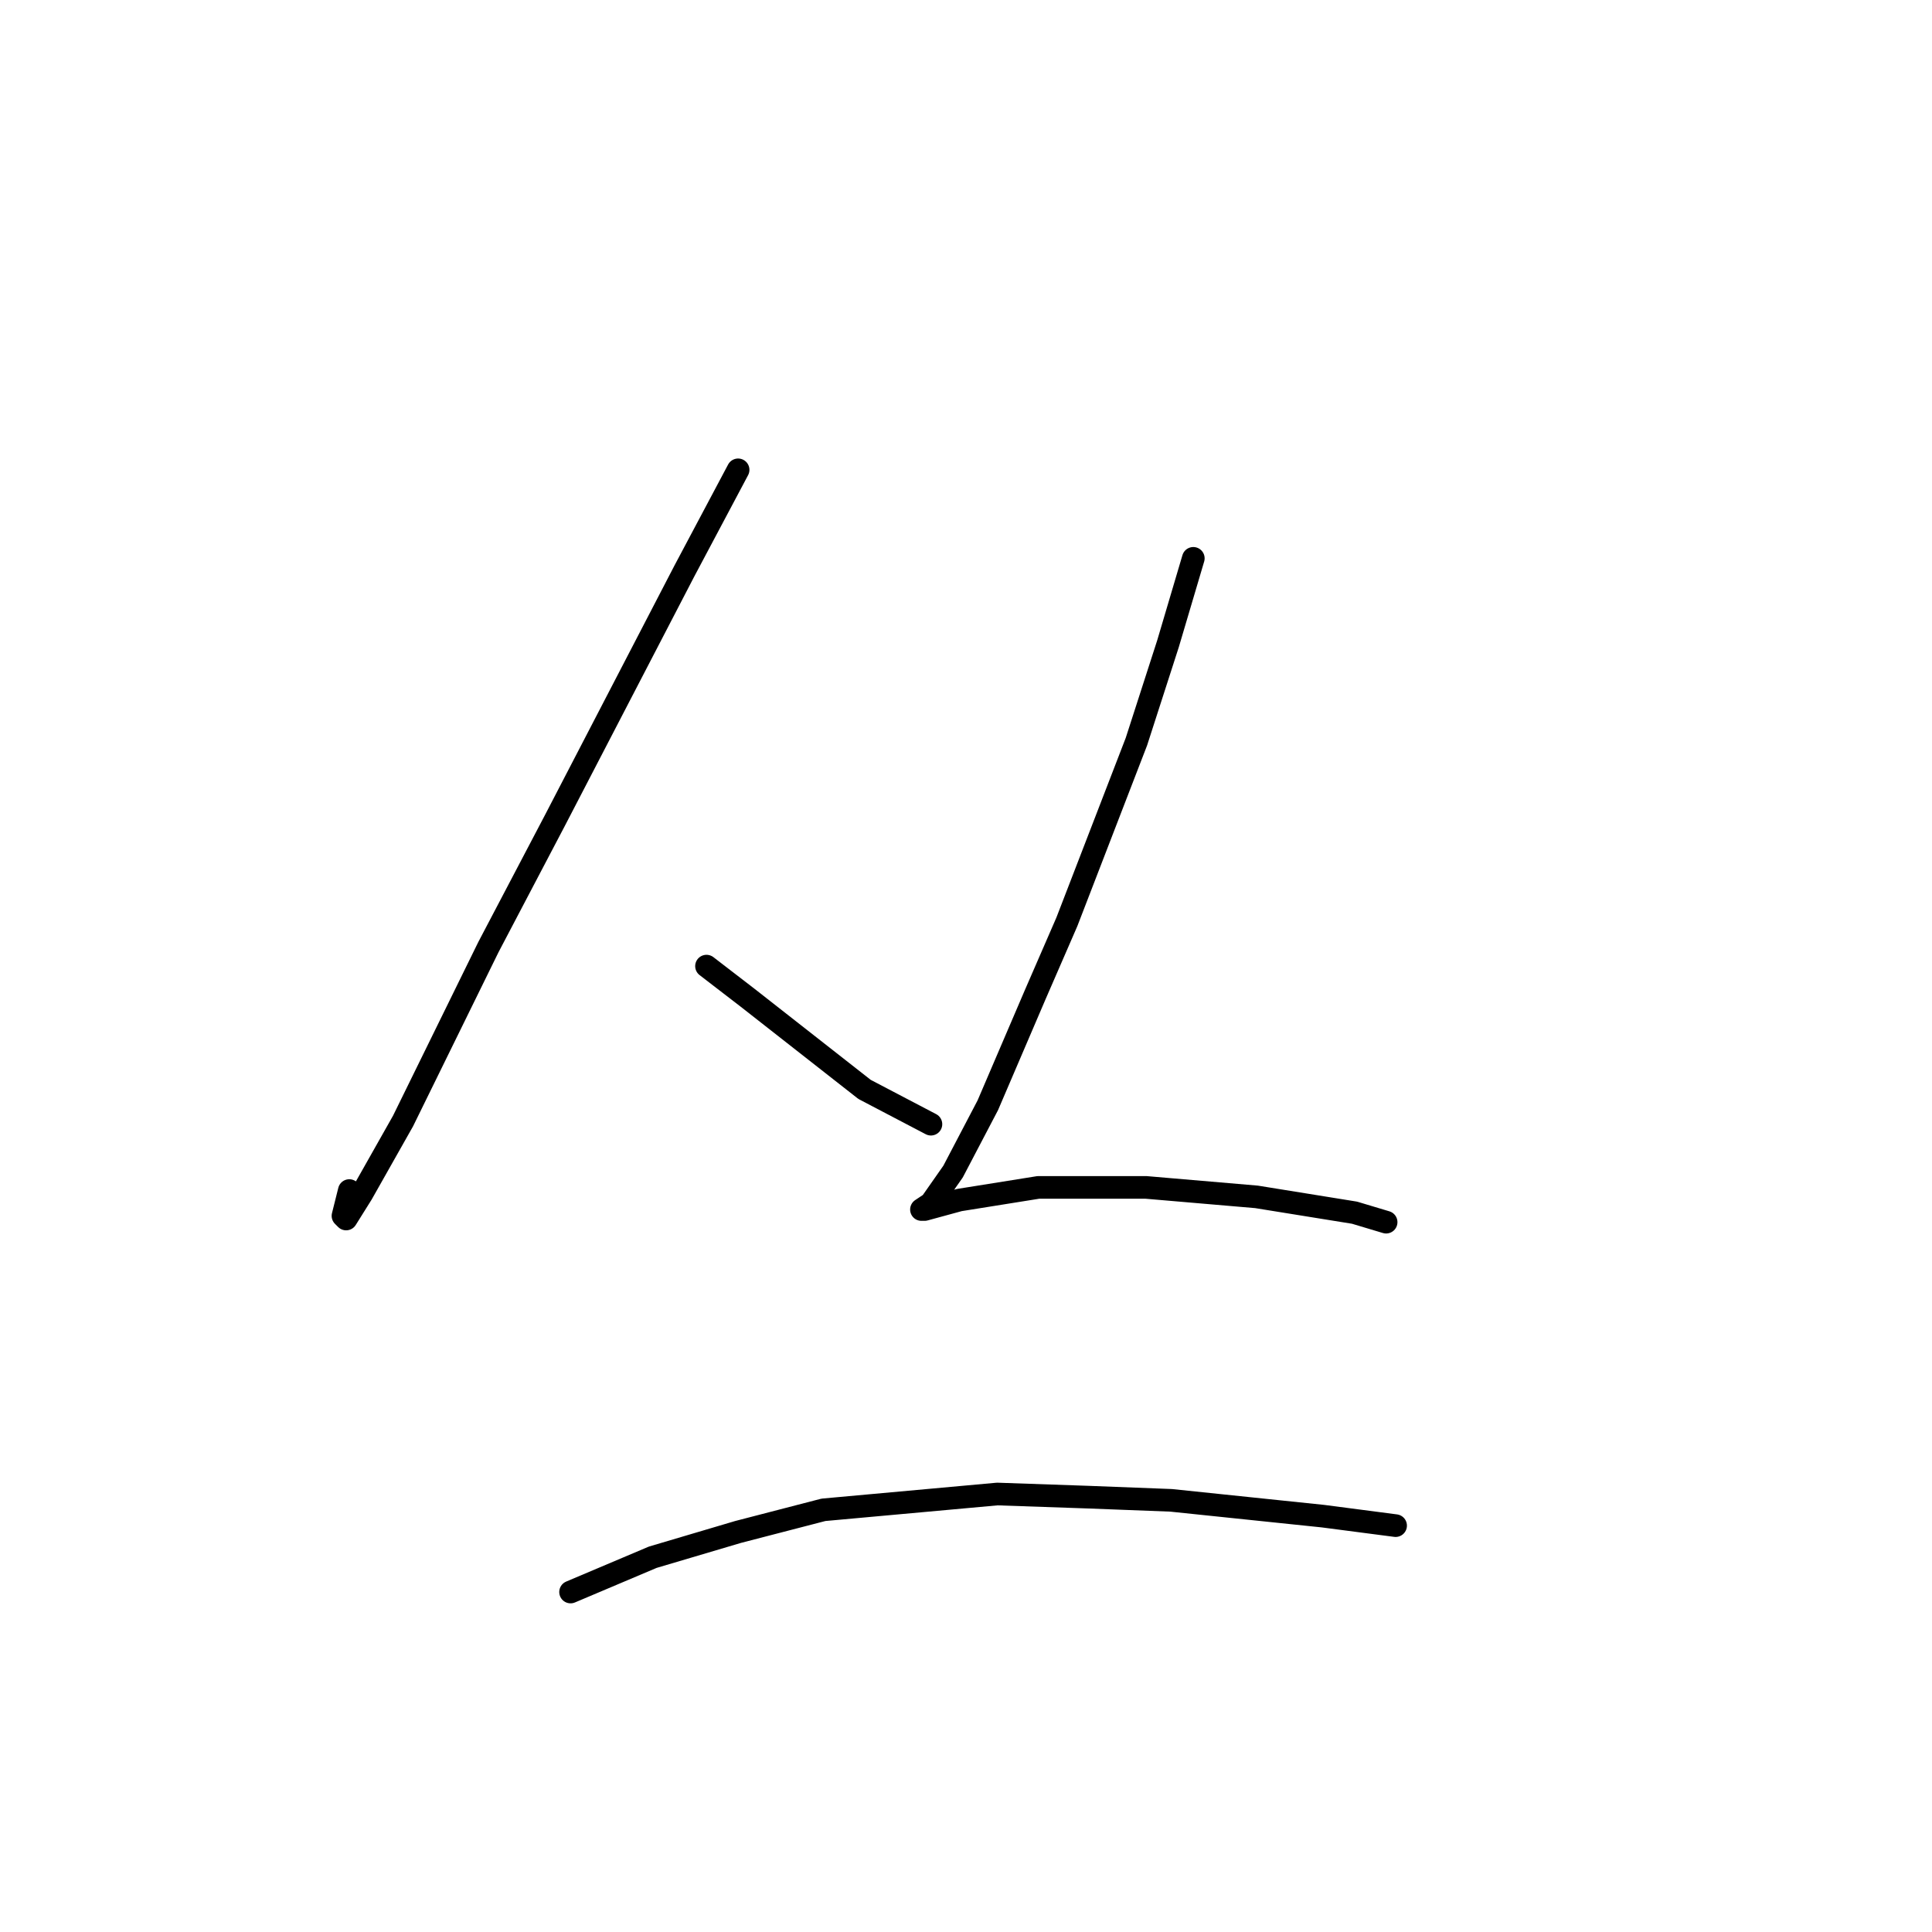 <?xml version="1.0" standalone="no"?>
    <svg width="256" height="256" xmlns="http://www.w3.org/2000/svg" version="1.1">
    <polyline stroke="black" stroke-width="3" stroke-linecap="round" fill="transparent" stroke-linejoin="round" points="97.803 62.256 90.683 75.659 73.51 108.749 64.714 125.503 53.404 148.54 47.959 158.174 45.865 161.524 45.446 161.106 46.284 157.755 46.284 157.755 " />
        <polyline stroke="black" stroke-width="3" stroke-linecap="round" fill="transparent" stroke-linejoin="round" points="93.615 128.016 99.06 132.205 114.557 144.351 123.353 148.959 123.353 148.959 " />
        <polyline stroke="black" stroke-width="3" stroke-linecap="round" fill="transparent" stroke-linejoin="round" points="158.119 73.984 154.768 85.293 150.579 98.277 141.364 122.152 137.176 131.786 130.893 146.446 126.285 155.242 123.353 159.43 122.097 160.268 122.516 160.268 127.123 159.011 137.595 157.336 151.836 157.336 166.496 158.592 179.48 160.687 183.669 161.943 183.669 161.943 " />
        <polyline stroke="black" stroke-width="3" stroke-linecap="round" fill="transparent" stroke-linejoin="round" points="75.604 210.95 86.494 206.342 97.803 202.991 109.112 200.059 132.149 197.965 144.296 198.384 155.187 198.803 175.292 200.897 184.925 202.154 184.925 202.154 " />
        </svg>